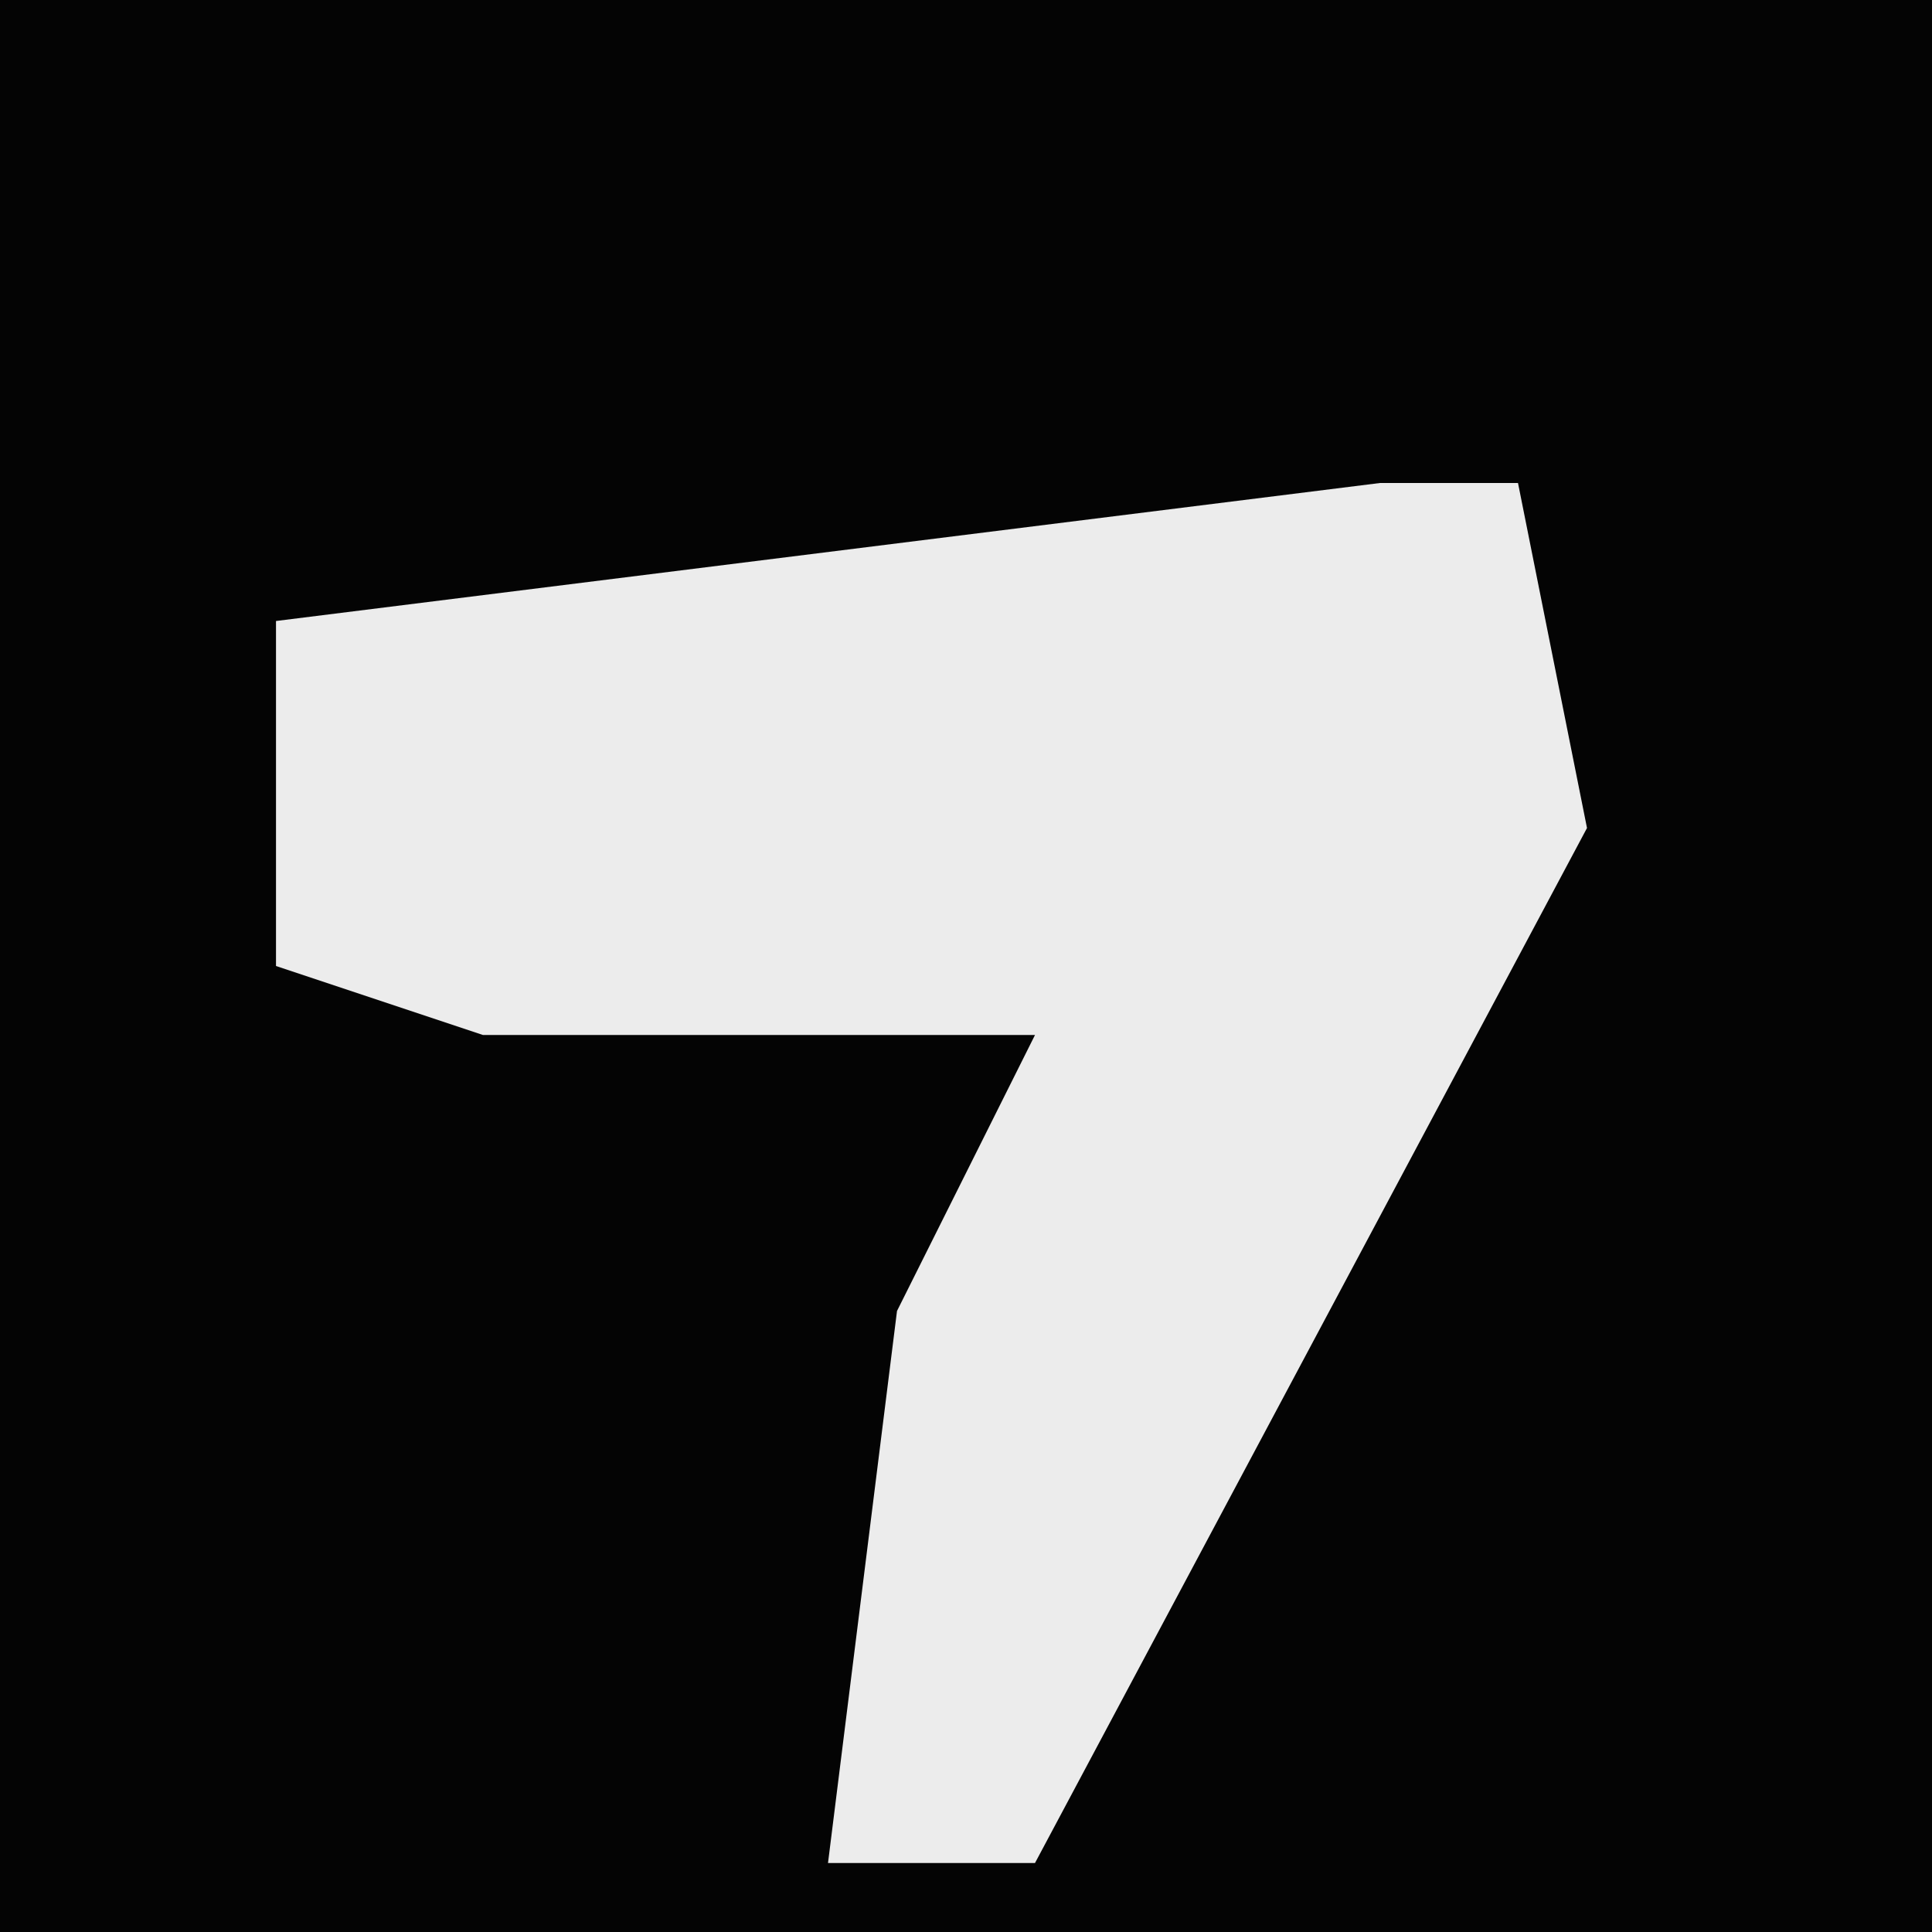 <?xml version="1.0" encoding="UTF-8"?>
<svg version="1.1" xmlns="http://www.w3.org/2000/svg" width="28" height="28">
<path d="M0,0 L28,0 L28,28 L0,28 Z " fill="#040404" transform="translate(0,0)"/>
<path d="M0,0 L2,0 L3,5 L-5,20 L-8,20 L-7,12 L-5,8 L-13,8 L-16,7 L-16,2 Z " fill="#ECECEC" transform="translate(20,7)"/>
</svg>
